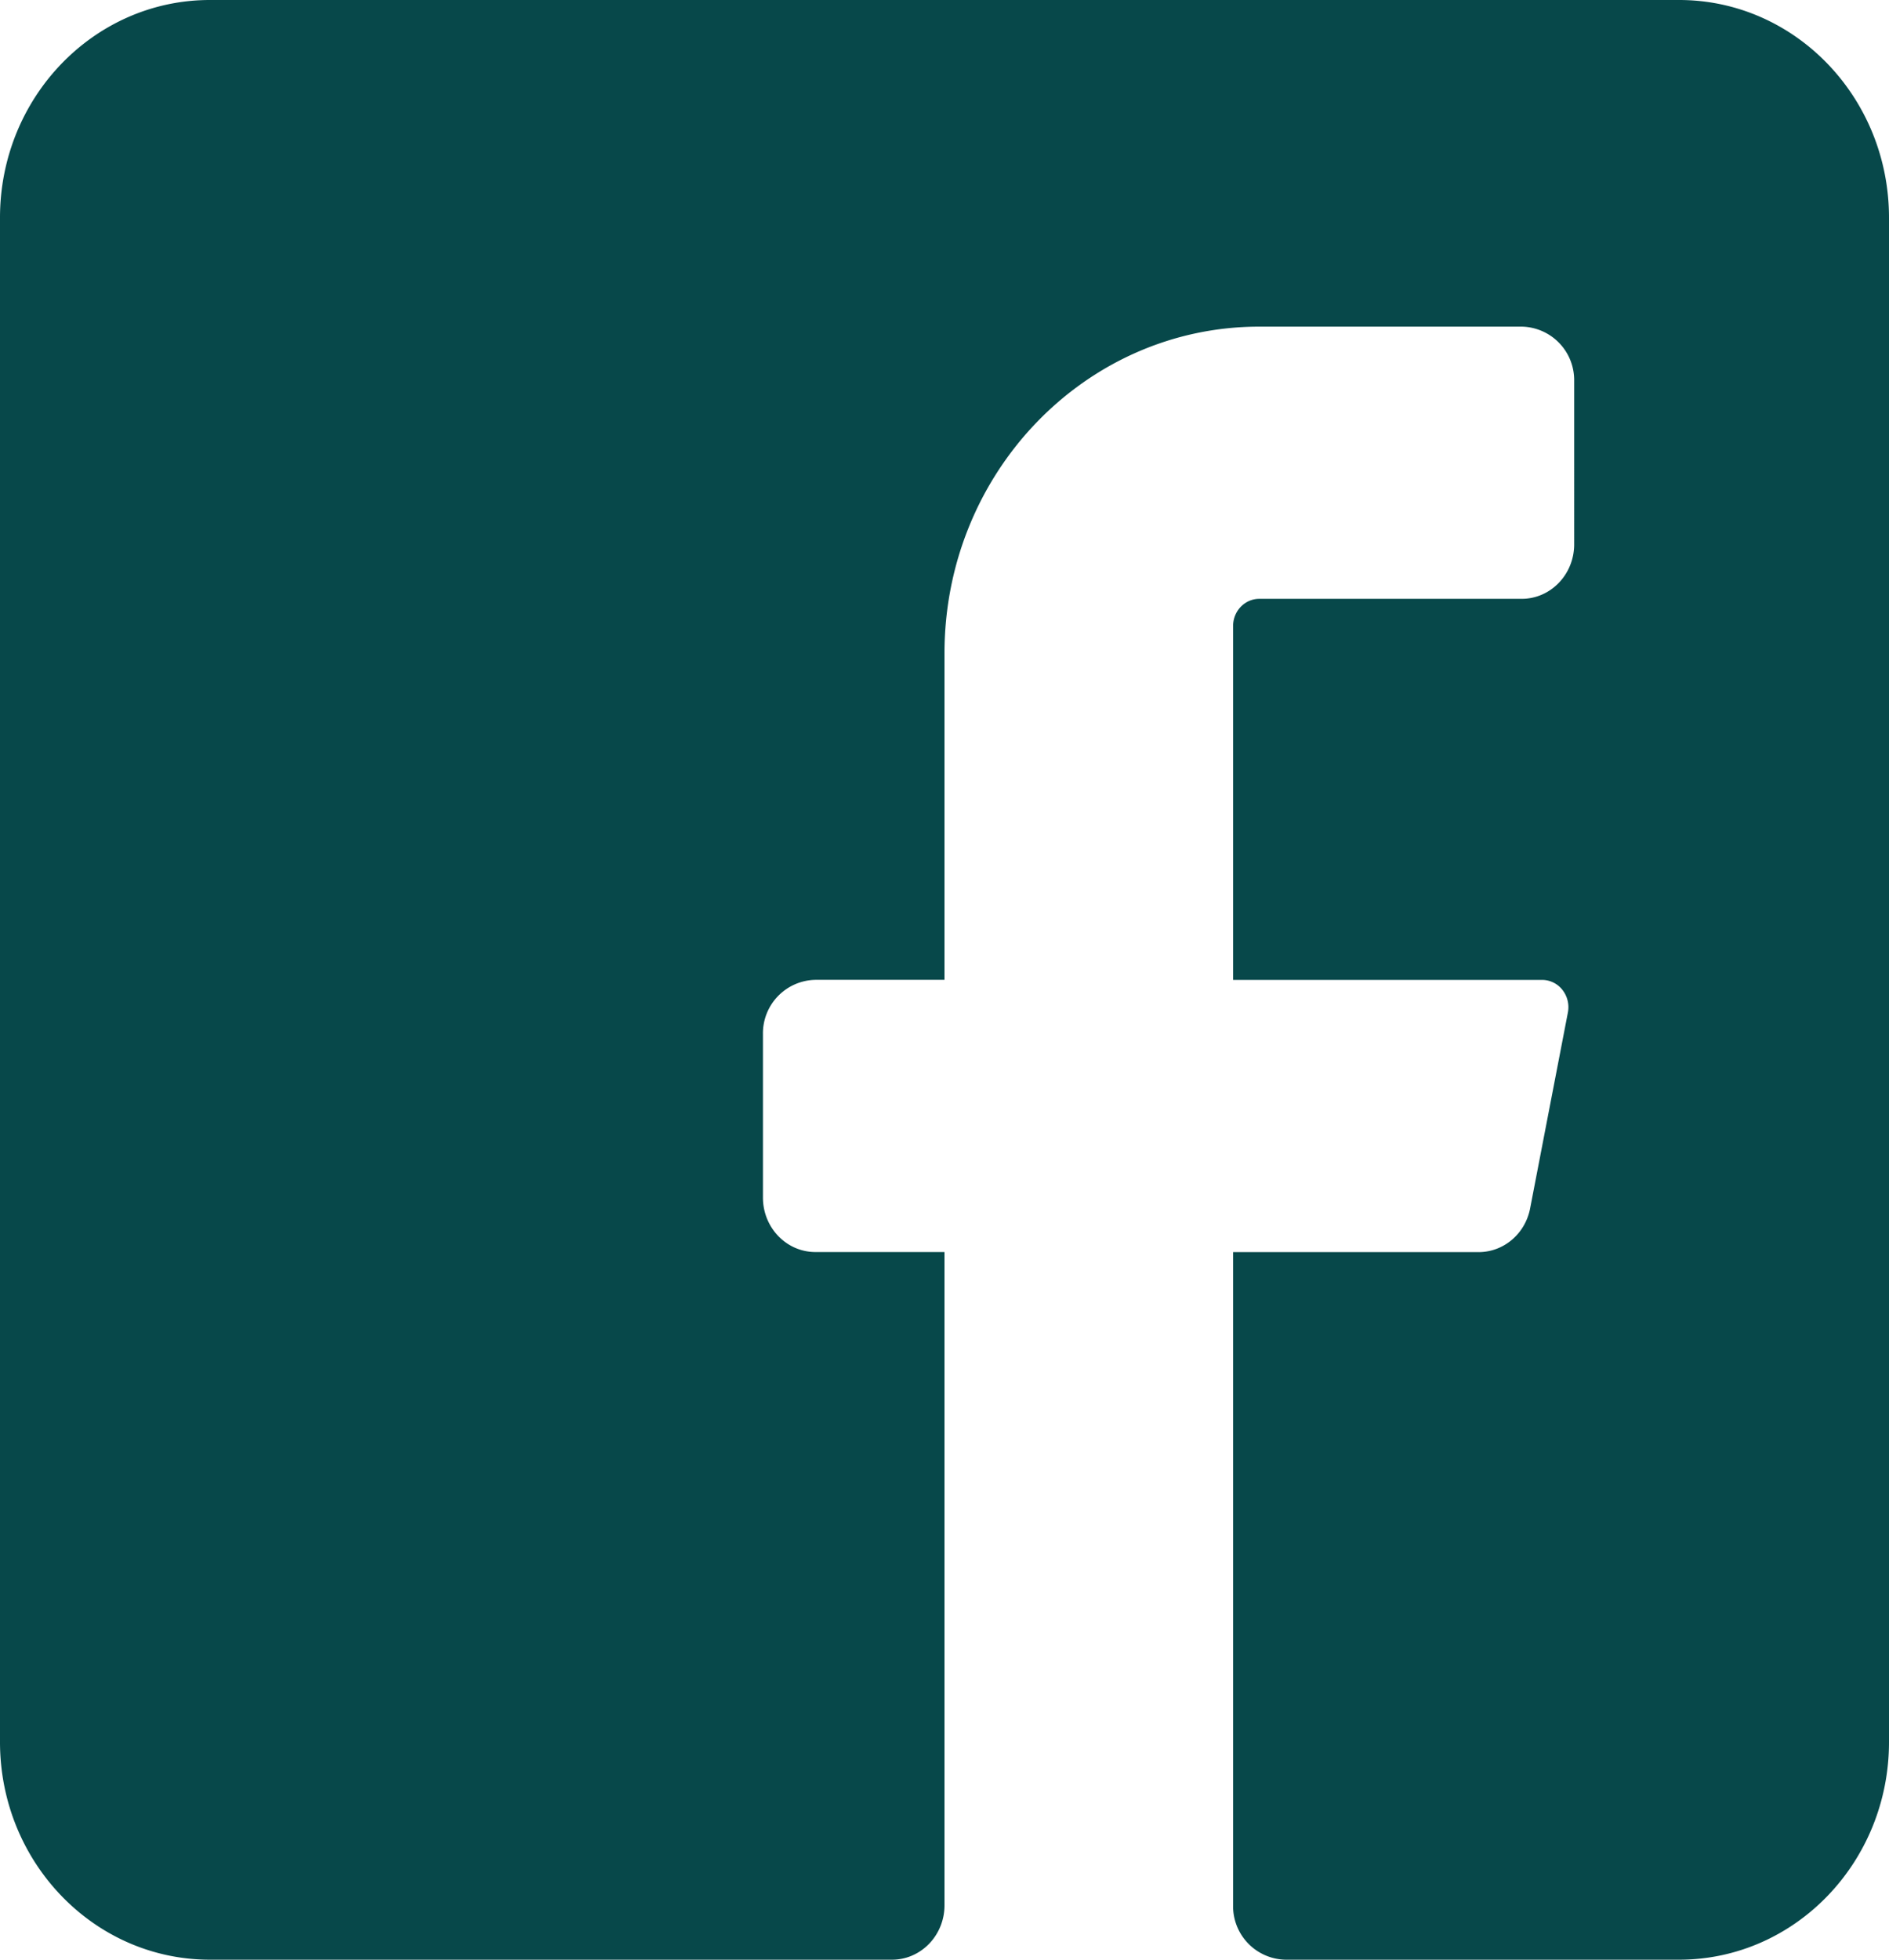 <svg xmlns="http://www.w3.org/2000/svg" width="27" height="28" fill="none"><path fill="#07484A" d="M27 3.111V24.89C27 26.607 25.657 28 24 28h-5.625a.764.764 0 0 1-.75-.778V17.89h3.51c.356 0 .664-.26.735-.622l.54-2.8a.4.4 0 0 0-.075-.321.37.37 0 0 0-.285-.146h-4.425V8.944c0-.214.168-.388.375-.388h3.75c.414 0 .75-.349.75-.778V5.444a.764.764 0 0 0-.75-.777H18c-2.485 0-4.5 2.089-4.5 4.666V14h-1.845a.764.764 0 0 0-.75.778v2.333c0 .43.336.778.75.778H13.5v9.333c0 .43-.336.778-.75.778H3c-1.657 0-3-1.393-3-3.111V3.11C0 1.393 1.343 0 3 0h21c1.657 0 3 1.393 3 3.111Z"/></svg>